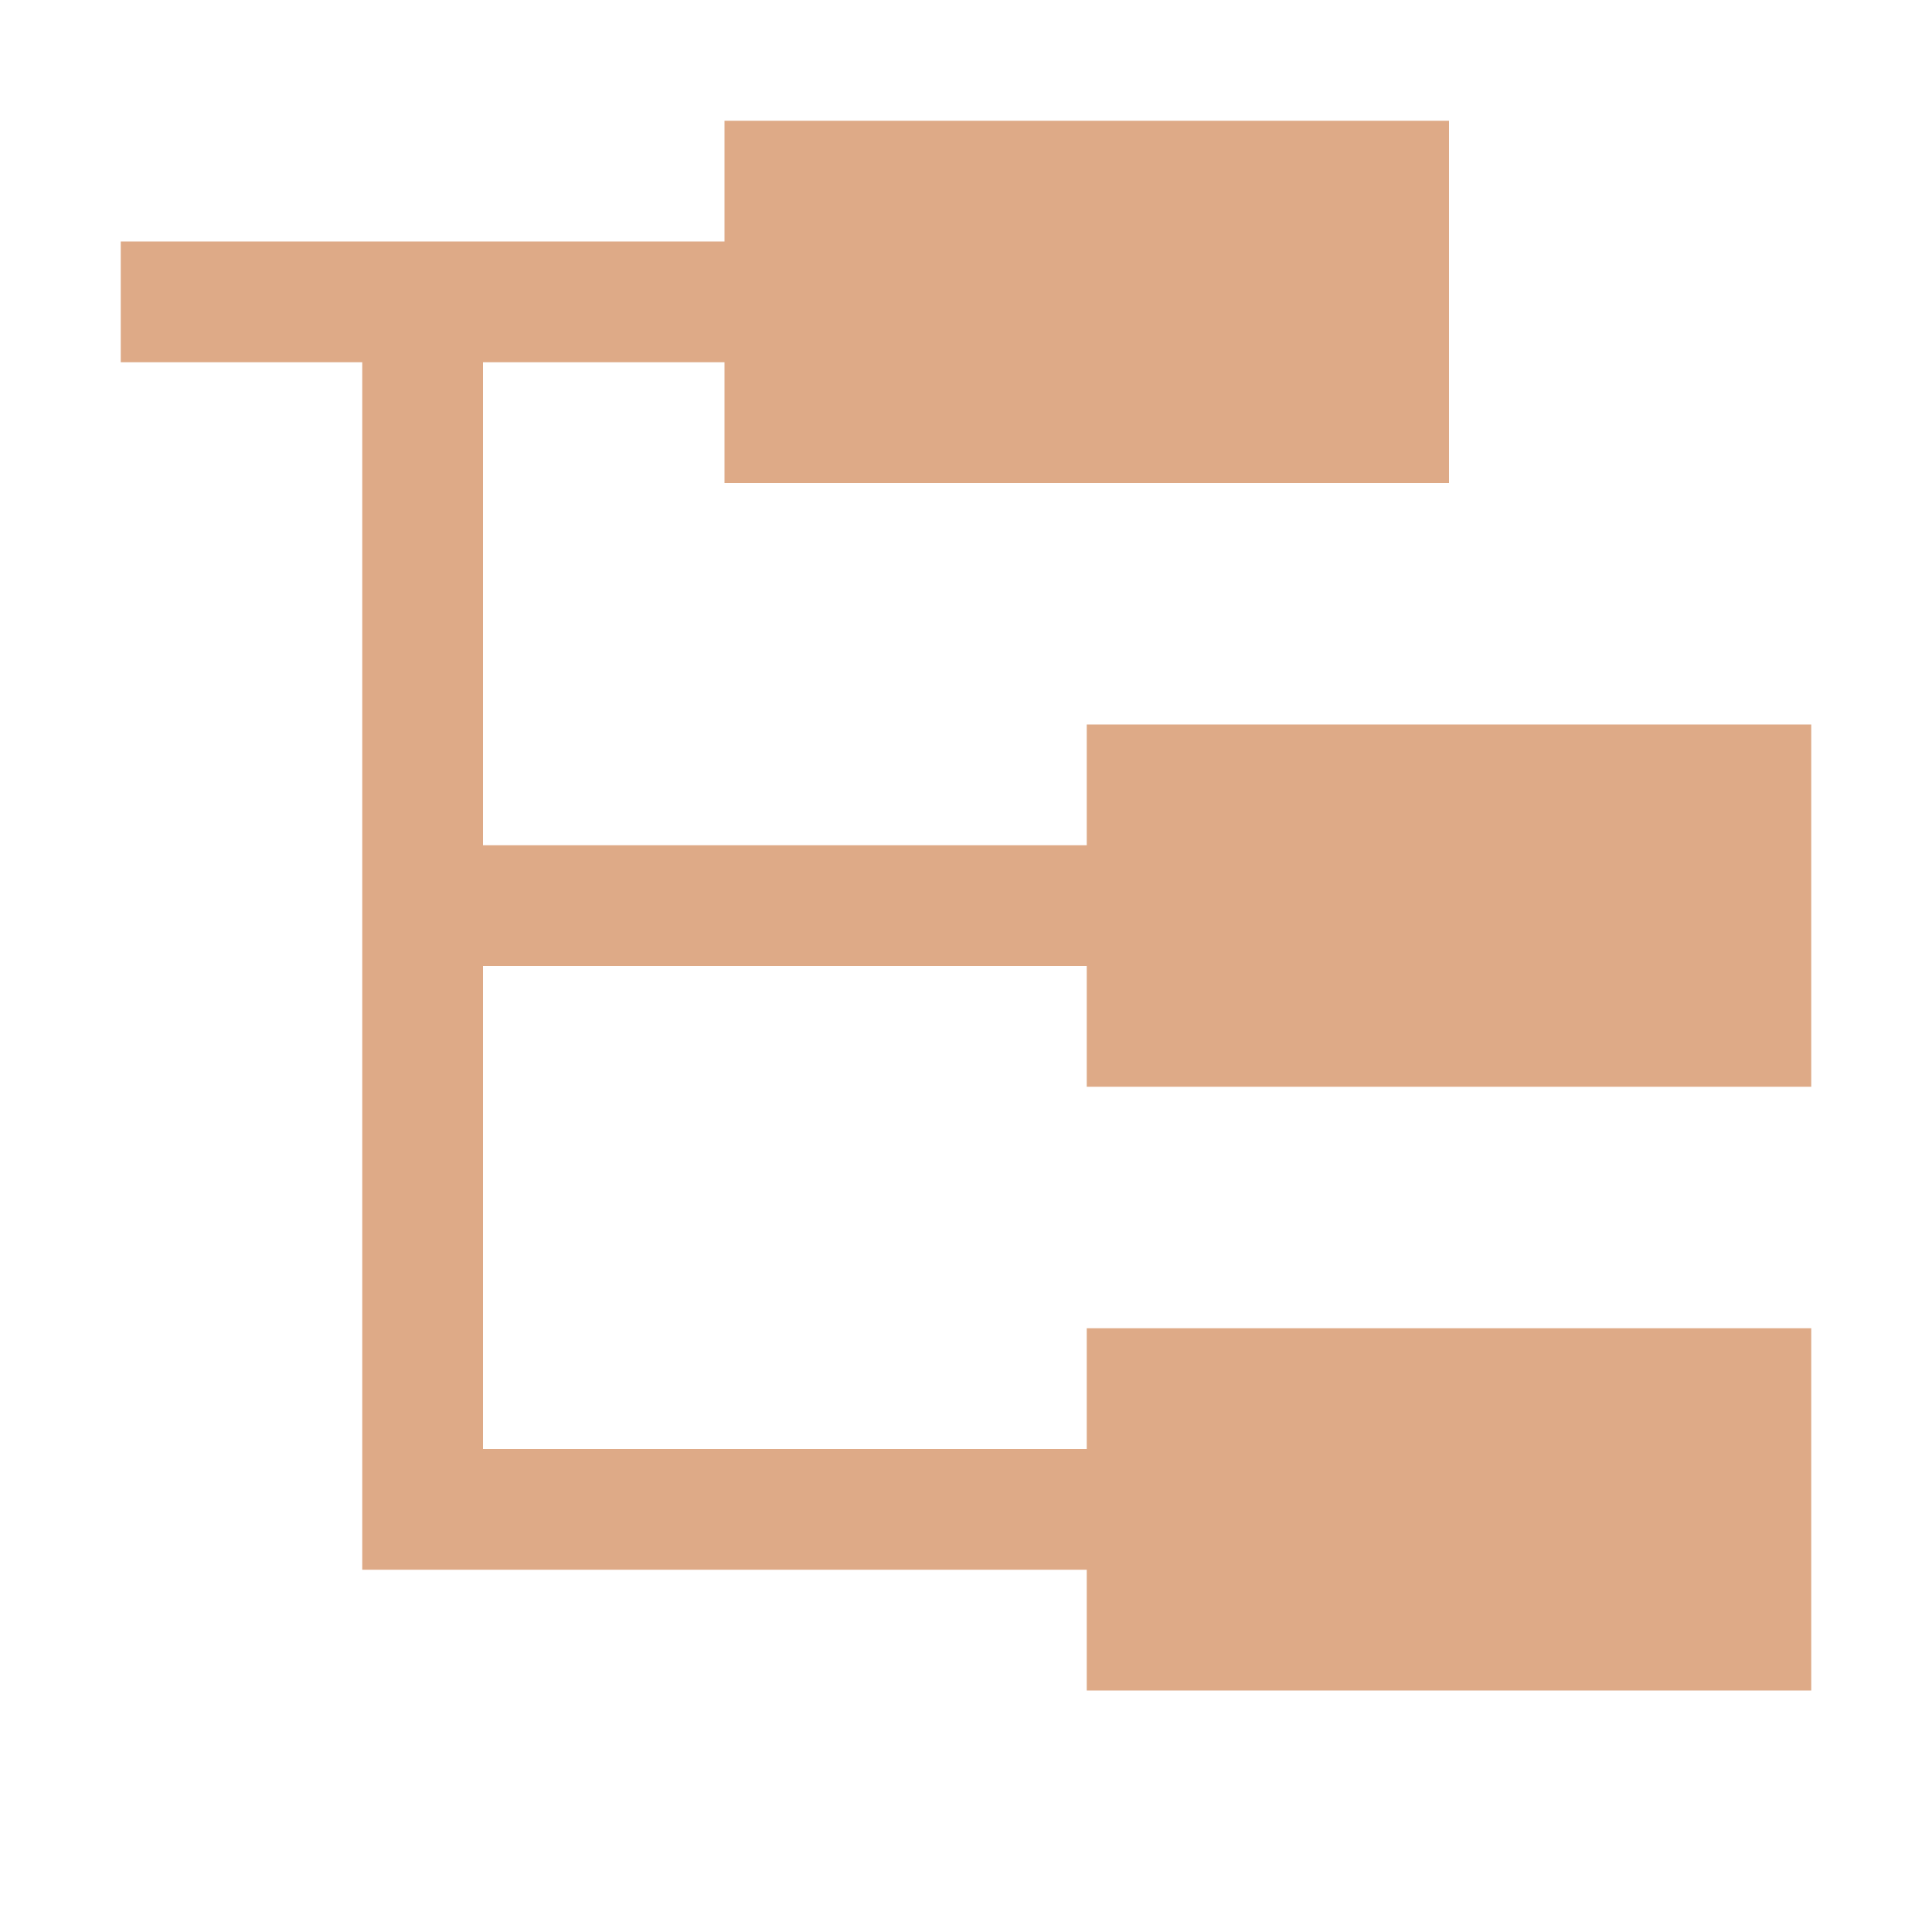 <?xml version="1.0" encoding="UTF-8" standalone="no"?>
<svg
   height="16"
   viewBox="0 0 16 16"
   width="16"
   version="1.1"
   id="svg1"
   sodipodi:docname="behaviortree.svg"
   inkscape:version="1.3.2 (091e20e, 2023-11-25, custom)"
   xmlns:inkscape="http://www.inkscape.org/namespaces/inkscape"
   xmlns:sodipodi="http://sodipodi.sourceforge.net/DTD/sodipodi-0.dtd"
   xmlns="http://www.w3.org/2000/svg"
   xmlns:svg="http://www.w3.org/2000/svg">
  <defs
     id="defs1" />
  <sodipodi:namedview
     id="namedview1"
     pagecolor="#ffffff"
     bordercolor="#000000"
     borderopacity="0.25"
     inkscape:showpageshadow="2"
     inkscape:pageopacity="0.0"
     inkscape:pagecheckerboard="0"
     inkscape:deskcolor="#d1d1d1"
     inkscape:zoom="52.193319"
     inkscape:cx="11.486144"
     inkscape:cy="5.8149205"
     inkscape:window-width="2560"
     inkscape:window-height="1377"
     inkscape:window-x="1432"
     inkscape:window-y="483"
     inkscape:window-maximized="1"
     inkscape:current-layer="svg1" />
  <path
     d="m6 1v1h-5v1h2v10h6v1h6v-3h-6v1h-5v-4h5v1h6v-3h-6v1h-5v-4h2v1h6v-3z"
     fill="#e0e0e0"
     id="path1"
     style="fill:#deaa87" />
</svg>
